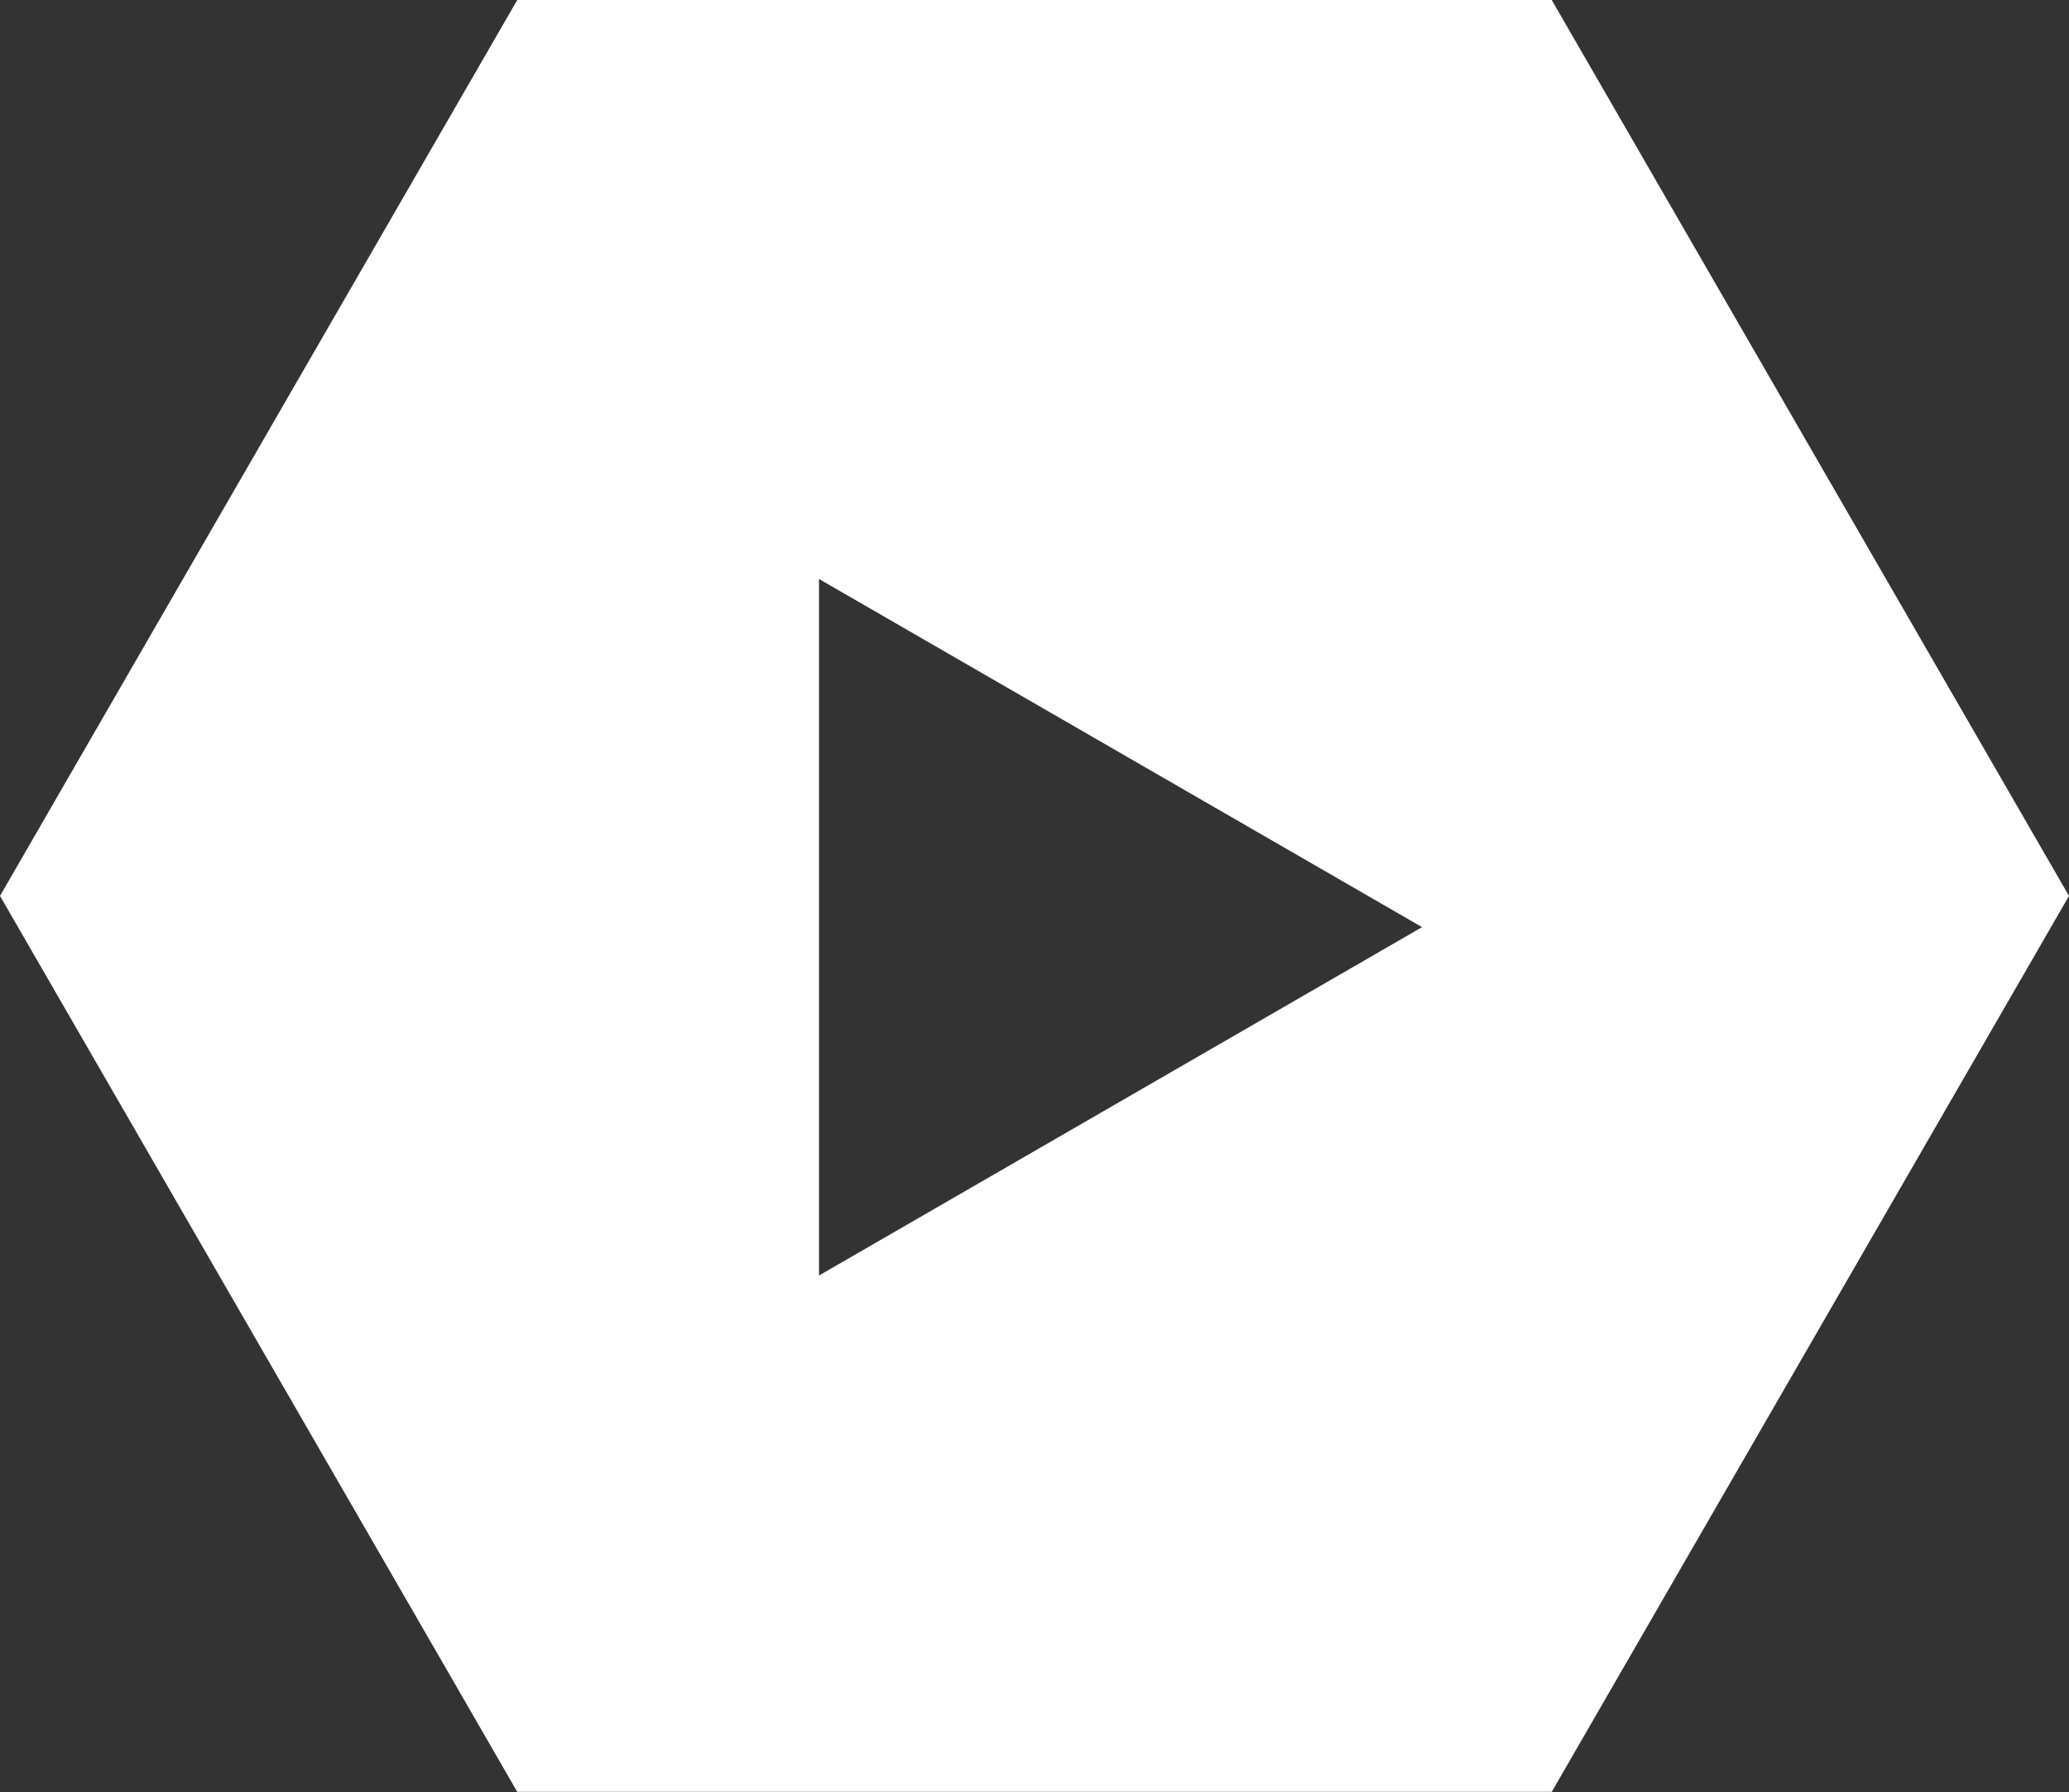 <svg id="Layer_1" data-name="Layer 1" xmlns="http://www.w3.org/2000/svg" viewBox="0 0 84.88 73.51"><rect x="0" y="0" width="84.88" height="73.51" fill="#333333" stroke="none"/><title>hex</title><path d="M-302.78,320.25h-42.44L-366.44,357l21.22,36.75h42.44L-281.56,357Zm-30.06,52.32V344l24.74,14.28Z" transform="translate(366.44 -320.25)" style="fill:#fff"/></svg>
